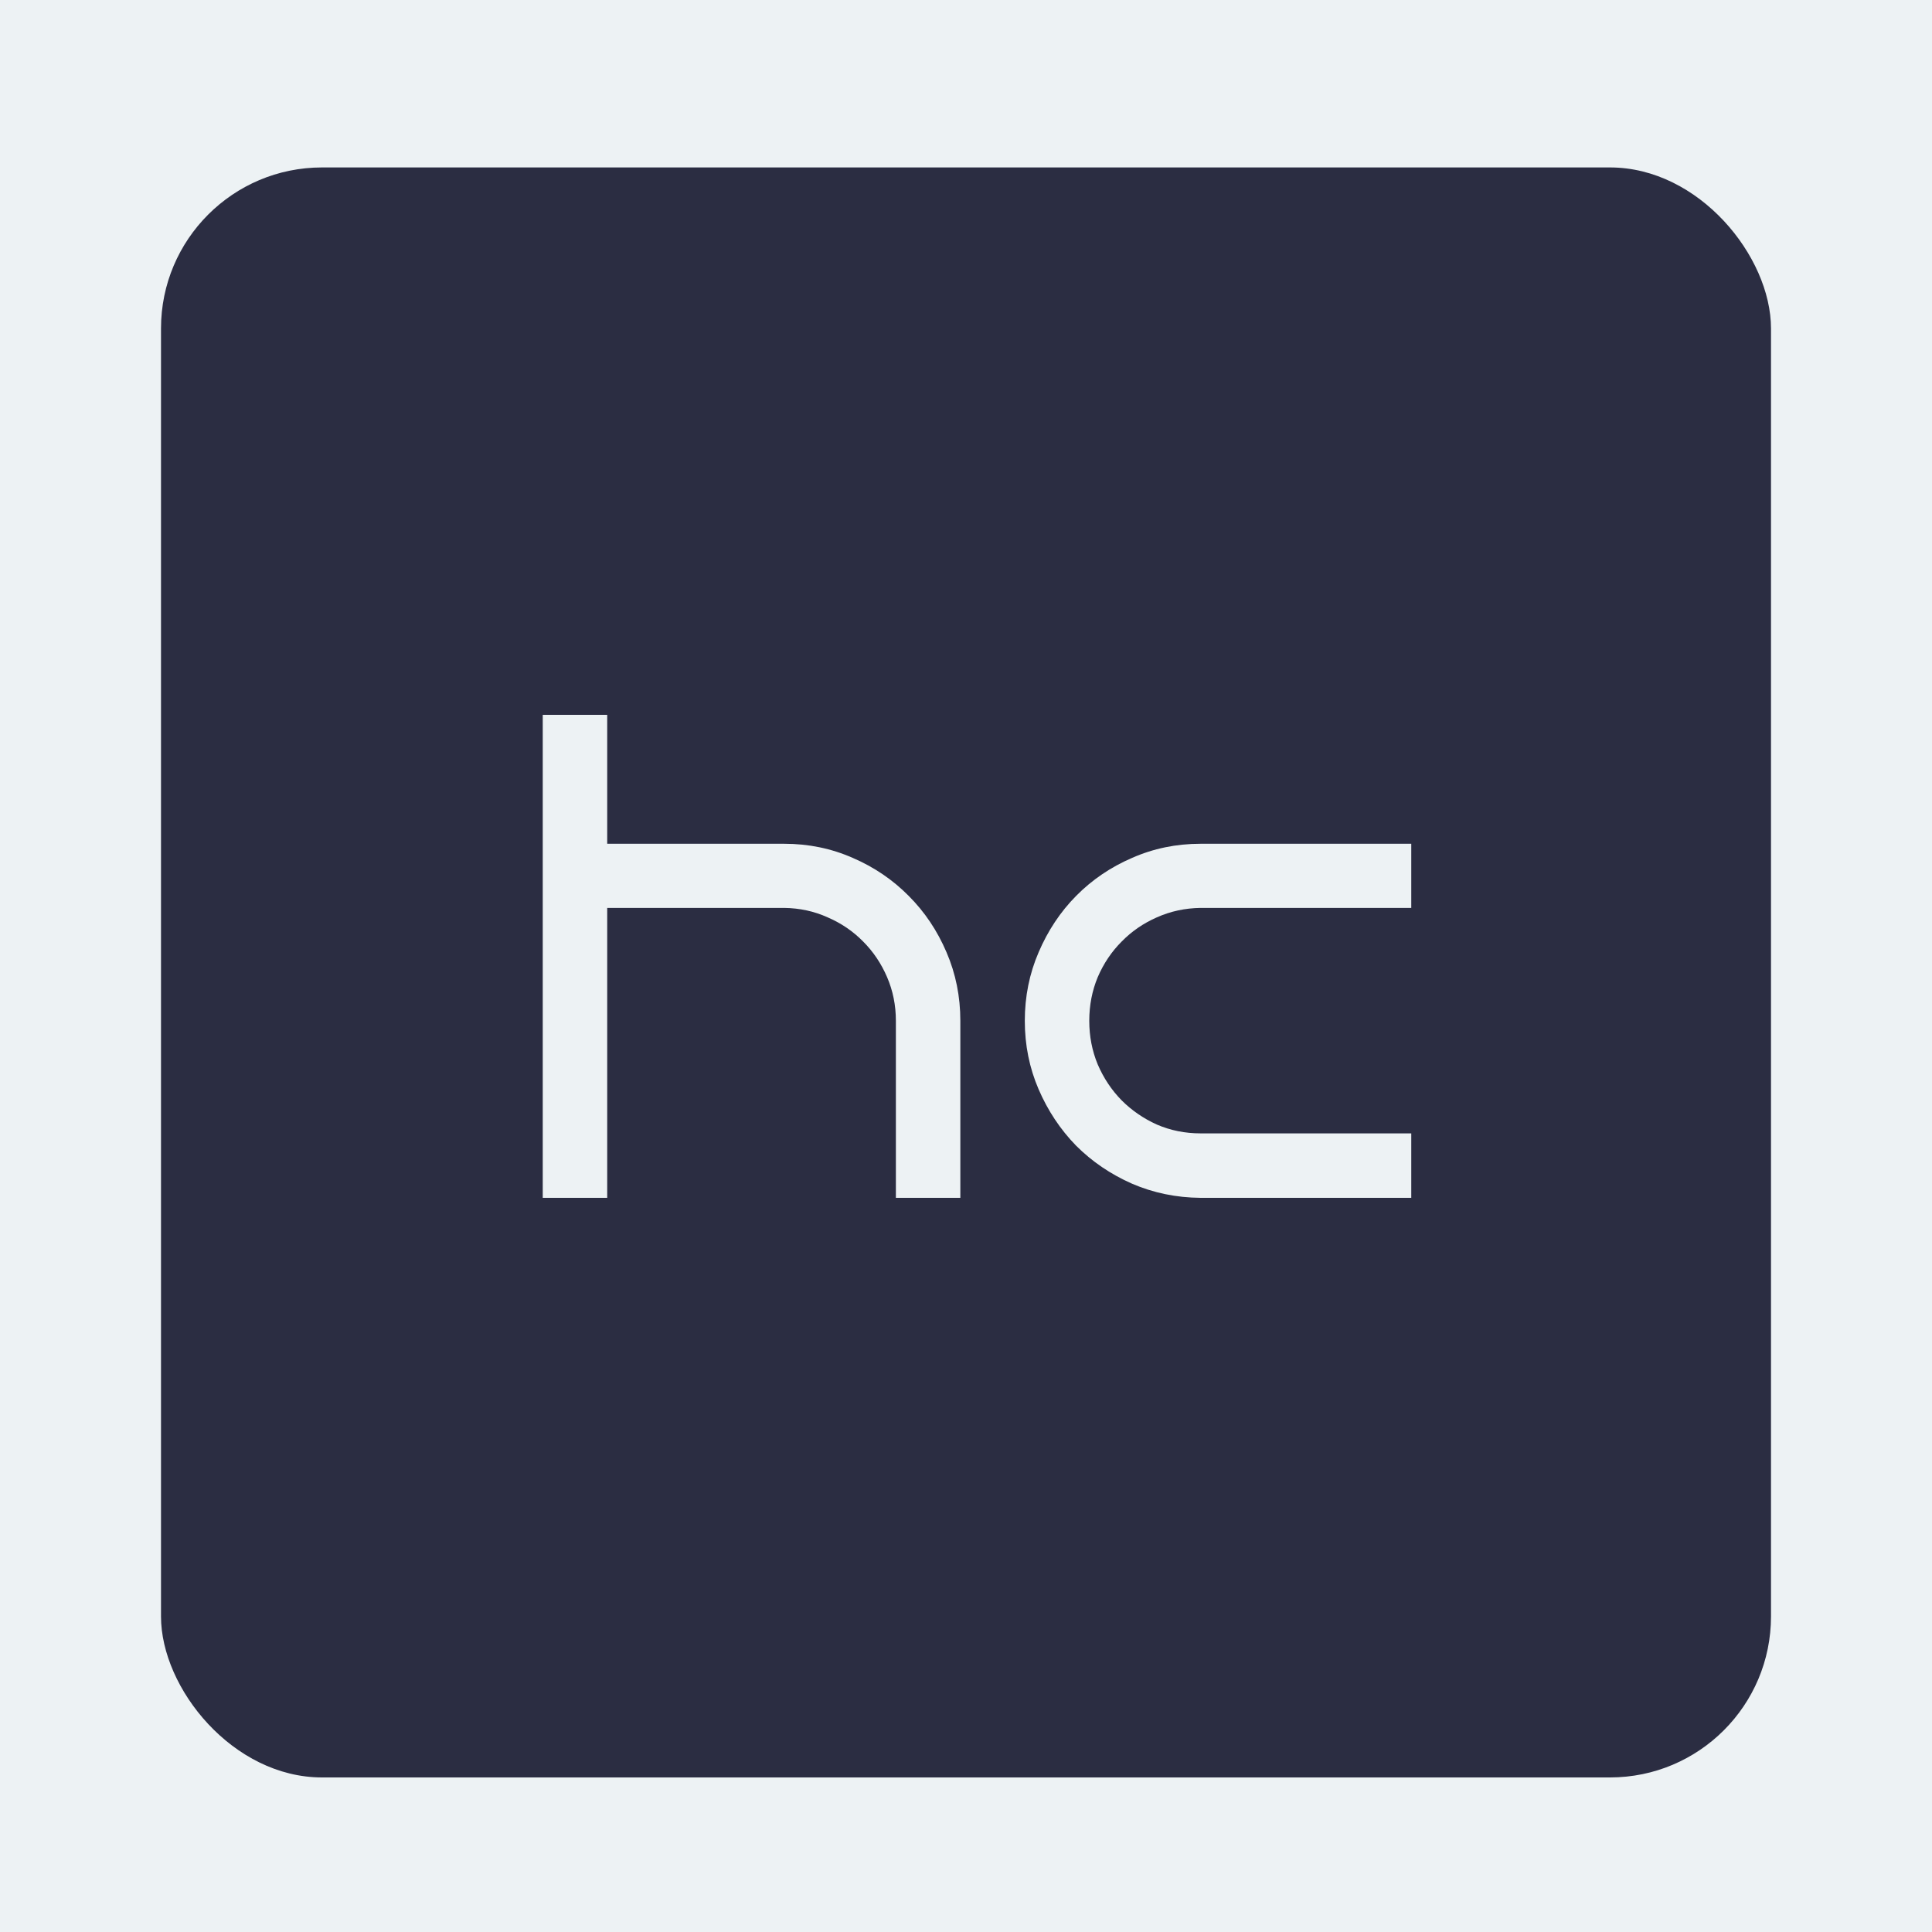 <svg width="1200" height="1200" viewBox="0 0 1200 1200" fill="none" xmlns="http://www.w3.org/2000/svg">
<rect width="1200" height="1200" fill="#EDF2F4"/>
<g filter="url(#filter0_d_334_47)">
<rect x="100" y="100" width="1000" height="1000" rx="100" fill="#2B2D42"/>
</g>
<g filter="url(#filter1_d_334_47)">
<path d="M596.484 740H556.445V630.039C556.445 620.404 554.622 611.354 550.977 602.891C547.331 594.427 542.383 587.07 536.133 580.82C529.883 574.44 522.526 569.427 514.062 565.781C505.729 562.005 496.745 560.052 487.109 559.922H377.148V740H337.109V440H377.148V520.078H487.109C502.214 520.078 516.406 523.008 529.688 528.867C542.969 534.596 554.557 542.474 564.453 552.5C574.349 562.396 582.161 574.049 587.891 587.461C593.62 600.742 596.484 614.935 596.484 630.039V740ZM876.562 740H745.703C730.599 739.87 716.406 736.94 703.125 731.211C689.844 725.352 678.255 717.474 668.359 707.578C658.594 697.552 650.846 685.898 645.117 672.617C639.388 659.336 636.523 645.143 636.523 630.039C636.523 614.935 639.388 600.742 645.117 587.461C650.846 574.049 658.594 562.396 668.359 552.5C678.255 542.474 689.844 534.596 703.125 528.867C716.406 523.008 730.599 520.078 745.703 520.078H876.562V559.922H745.703C736.068 560.052 727.018 562.005 718.555 565.781C710.221 569.427 702.93 574.44 696.68 580.82C690.43 587.07 685.482 594.427 681.836 602.891C678.32 611.354 676.562 620.404 676.562 630.039C676.562 639.674 678.32 648.724 681.836 657.188C685.482 665.651 690.43 673.073 696.68 679.453C702.93 685.703 710.221 690.716 718.555 694.492C727.018 698.138 736.068 699.961 745.703 699.961H876.562V740Z" fill="#EDF2F4"/>
</g>
<defs>
<filter id="filter0_d_334_47" x="96" y="100" width="1008" height="1008" filterUnits="userSpaceOnUse" color-interpolation-filters="sRGB">
<feFlood flood-opacity="0" result="BackgroundImageFix"/>
<feColorMatrix in="SourceAlpha" type="matrix" values="0 0 0 0 0 0 0 0 0 0 0 0 0 0 0 0 0 0 127 0" result="hardAlpha"/>
<feOffset dy="4"/>
<feGaussianBlur stdDeviation="2"/>
<feComposite in2="hardAlpha" operator="out"/>
<feColorMatrix type="matrix" values="0 0 0 0 0 0 0 0 0 0 0 0 0 0 0 0 0 0 0.25 0"/>
<feBlend mode="normal" in2="BackgroundImageFix" result="effect1_dropShadow_334_47"/>
<feBlend mode="normal" in="SourceGraphic" in2="effect1_dropShadow_334_47" result="shape"/>
</filter>
<filter id="filter1_d_334_47" x="333.109" y="440" width="547.453" height="308" filterUnits="userSpaceOnUse" color-interpolation-filters="sRGB">
<feFlood flood-opacity="0" result="BackgroundImageFix"/>
<feColorMatrix in="SourceAlpha" type="matrix" values="0 0 0 0 0 0 0 0 0 0 0 0 0 0 0 0 0 0 127 0" result="hardAlpha"/>
<feOffset dy="4"/>
<feGaussianBlur stdDeviation="2"/>
<feComposite in2="hardAlpha" operator="out"/>
<feColorMatrix type="matrix" values="0 0 0 0 0 0 0 0 0 0 0 0 0 0 0 0 0 0 0.25 0"/>
<feBlend mode="normal" in2="BackgroundImageFix" result="effect1_dropShadow_334_47"/>
<feBlend mode="normal" in="SourceGraphic" in2="effect1_dropShadow_334_47" result="shape"/>
</filter>
</defs>
</svg>
